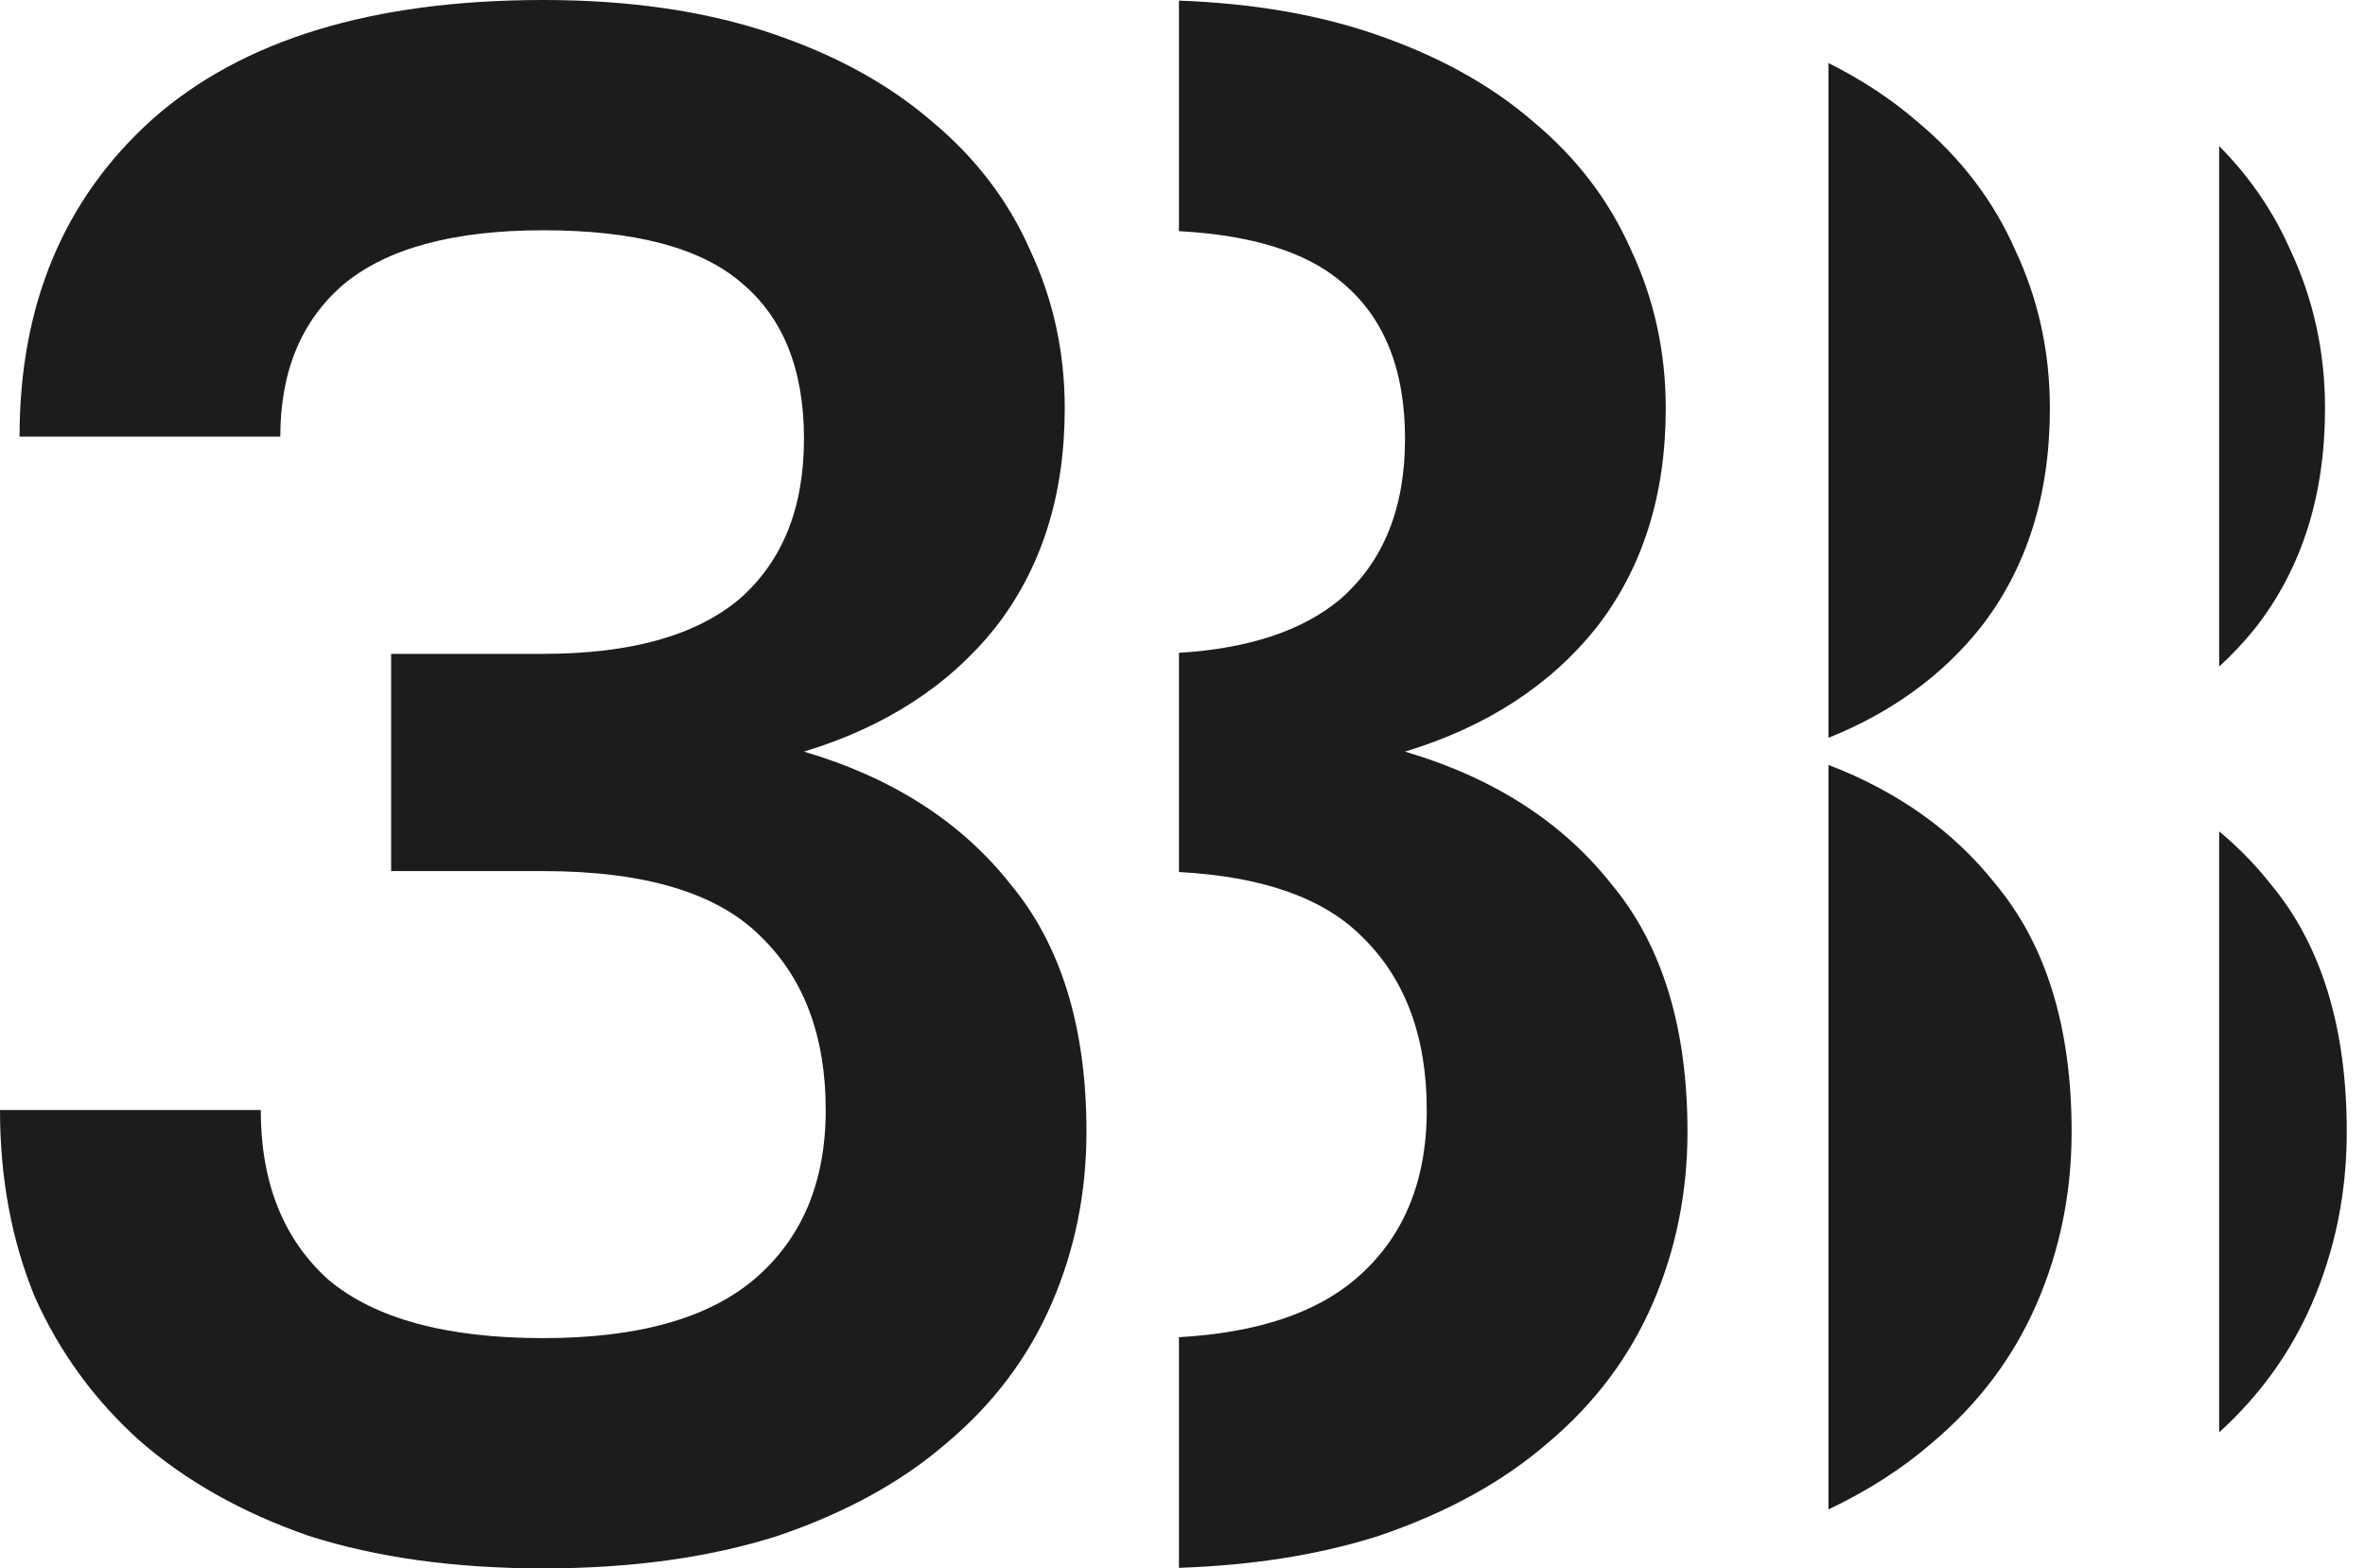 <svg width="101" height="67" viewBox="0 0 101 67" fill="none" xmlns="http://www.w3.org/2000/svg">
<path d="M23.199 67C19.426 67 16.085 66.536 13.177 65.608C10.332 64.618 7.919 63.257 5.939 61.525C4.021 59.793 2.536 57.751 1.485 55.4C0.495 52.987 0 50.327 0 47.42H11.136C11.136 50.513 12.095 52.926 14.012 54.658C15.992 56.328 19.055 57.163 23.199 57.163C27.221 57.163 30.221 56.328 32.201 54.658C34.242 52.926 35.263 50.513 35.263 47.42C35.263 44.264 34.335 41.79 32.479 39.996C30.623 38.14 27.53 37.212 23.199 37.212H16.704V27.932H23.199C26.911 27.932 29.695 27.159 31.551 25.612C33.407 24.004 34.335 21.715 34.335 18.745C34.335 15.776 33.438 13.549 31.644 12.064C29.912 10.579 27.097 9.837 23.199 9.837C19.364 9.837 16.518 10.61 14.662 12.156C12.868 13.703 11.971 15.868 11.971 18.652H0.835C0.835 13.023 2.722 8.506 6.496 5.104C10.332 1.701 15.899 0 23.199 0C26.849 0 30.067 0.464 32.85 1.392C35.634 2.32 37.954 3.588 39.81 5.197C41.666 6.743 43.058 8.568 43.986 10.672C44.976 12.775 45.471 15.033 45.471 17.446C45.471 21.158 44.481 24.282 42.501 26.819C40.522 29.293 37.8 31.056 34.335 32.108C38.109 33.222 41.048 35.108 43.151 37.769C45.316 40.367 46.399 43.893 46.399 48.348C46.399 50.946 45.904 53.39 44.914 55.679C43.924 57.968 42.44 59.947 40.46 61.618C38.542 63.288 36.129 64.618 33.222 65.608C30.314 66.536 26.973 67 23.199 67Z" fill="#1C1C1C"/>
<path fill-rule="evenodd" clip-rule="evenodd" d="M50.348 57.123V66.976C53.52 66.869 56.367 66.413 58.889 65.608C61.797 64.618 64.209 63.288 66.127 61.618C68.107 59.947 69.592 57.968 70.582 55.679C71.571 53.39 72.066 50.946 72.066 48.348C72.066 43.894 70.984 40.367 68.818 37.769C66.715 35.109 63.776 33.222 60.003 32.108C63.467 31.056 66.189 29.293 68.169 26.819C70.148 24.282 71.138 21.158 71.138 17.446C71.138 15.033 70.643 12.775 69.653 10.672C68.726 8.569 67.334 6.743 65.478 5.197C63.622 3.588 61.302 2.32 58.518 1.392C56.117 0.592 53.393 0.137 50.348 0.026V9.875C53.486 10.045 55.807 10.774 57.311 12.064C59.105 13.549 60.003 15.776 60.003 18.745C60.003 21.715 59.075 24.004 57.219 25.612C55.618 26.946 53.328 27.705 50.348 27.888V37.251C53.91 37.444 56.51 38.359 58.147 39.996C60.003 41.79 60.931 44.265 60.931 47.42C60.931 50.513 59.91 52.926 57.868 54.658C56.14 56.117 53.633 56.938 50.348 57.123Z" fill="#1C1C1C"/>
<path fill-rule="evenodd" clip-rule="evenodd" d="M65.156 0L65.381 0C65.344 4.70581e-05 65.308 0 65.271 0C65.233 0 65.194 4.7079e-05 65.156 0ZM78.086 2.692V31.519C80.763 30.445 82.925 28.878 84.573 26.819C86.553 24.282 87.543 21.158 87.543 17.446C87.543 15.033 87.048 12.775 86.058 10.672C85.13 8.568 83.738 6.743 81.882 5.197C80.78 4.242 79.515 3.407 78.086 2.692ZM78.086 32.676V64.481C79.784 63.675 81.265 62.721 82.531 61.618C84.511 59.947 85.996 57.968 86.986 55.679C87.976 53.39 88.471 50.946 88.471 48.348C88.471 43.893 87.388 40.367 85.223 37.769C83.442 35.517 81.063 33.819 78.086 32.676Z" fill="#1C1C1C"/>
<path fill-rule="evenodd" clip-rule="evenodd" d="M76.981 1.73985e-05L77.06 1.74439e-05C77.047 5.81464e-06 77.034 0 77.021 0C77.008 0 76.994 5.79949e-06 76.981 1.73985e-05ZM94.772 6.24V28.475C95.332 27.963 95.849 27.412 96.323 26.819C98.303 24.282 99.293 21.158 99.293 17.446C99.293 15.033 98.798 12.775 97.808 10.672C97.081 9.024 96.069 7.547 94.772 6.24ZM94.772 35.515V61.188C96.508 59.611 97.829 57.775 98.736 55.679C99.726 53.39 100.221 50.946 100.221 48.348C100.221 43.893 99.138 40.367 96.973 37.769C96.32 36.943 95.586 36.192 94.772 35.515Z" fill="#1C1C1C"/>
</svg>
